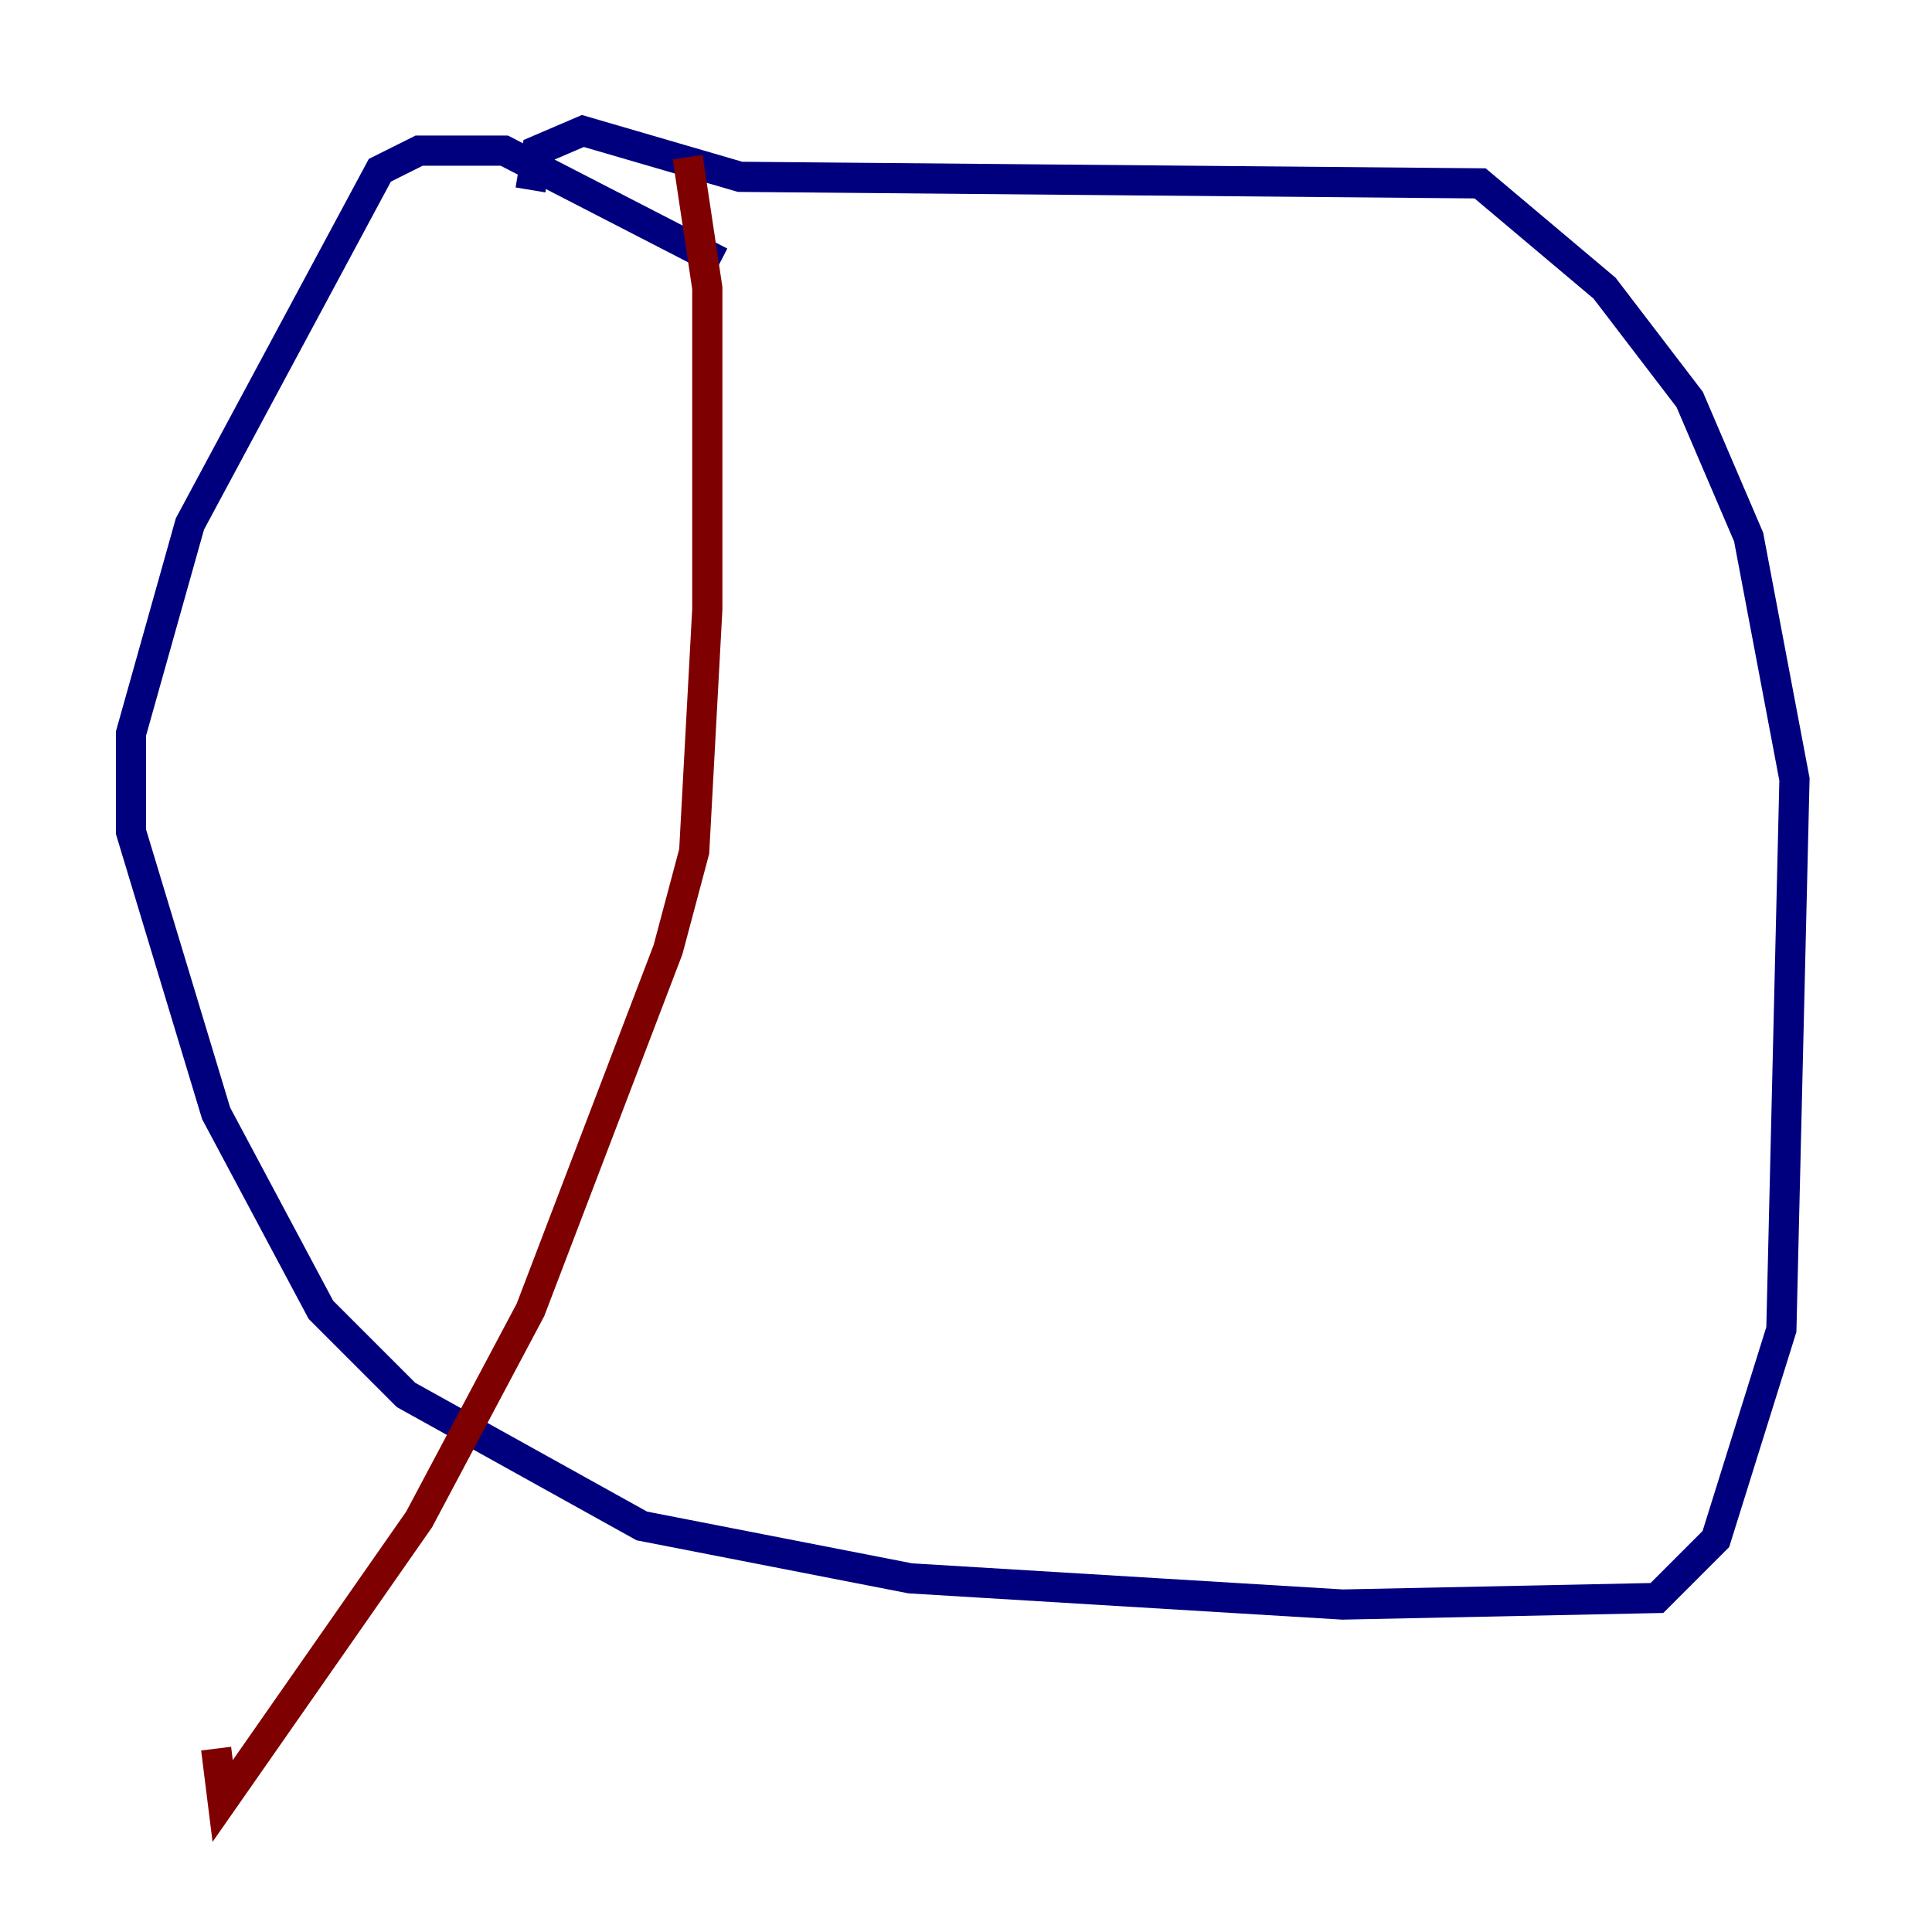 <?xml version="1.0" encoding="utf-8" ?>
<svg baseProfile="tiny" height="128" version="1.2" viewBox="0,0,128,128" width="128" xmlns="http://www.w3.org/2000/svg" xmlns:ev="http://www.w3.org/2001/xml-events" xmlns:xlink="http://www.w3.org/1999/xlink"><defs /><polyline fill="none" points="47.729,17.356 33.41,9.98 27.77,9.98 25.166,11.281 12.583,34.712 8.678,48.597 8.678,55.105 14.319,73.763 21.261,86.78 26.902,92.42 42.522,101.098 60.312,104.57 88.949,106.305 109.776,105.871 113.681,101.966 118.02,88.081 118.888,51.634 115.851,35.58 111.946,26.468 106.305,19.091 98.061,12.149 49.031,11.715 38.617,8.678 35.58,9.98 35.146,12.583" stroke="#00007f" stroke-width="2" /><polyline fill="none" points="45.559,10.414 46.861,19.091 46.861,40.352 45.993,56.407 44.258,62.915 35.146,86.78 27.77,100.664 14.752,119.322 14.319,115.851" stroke="#7f0000" stroke-width="2" /></svg>